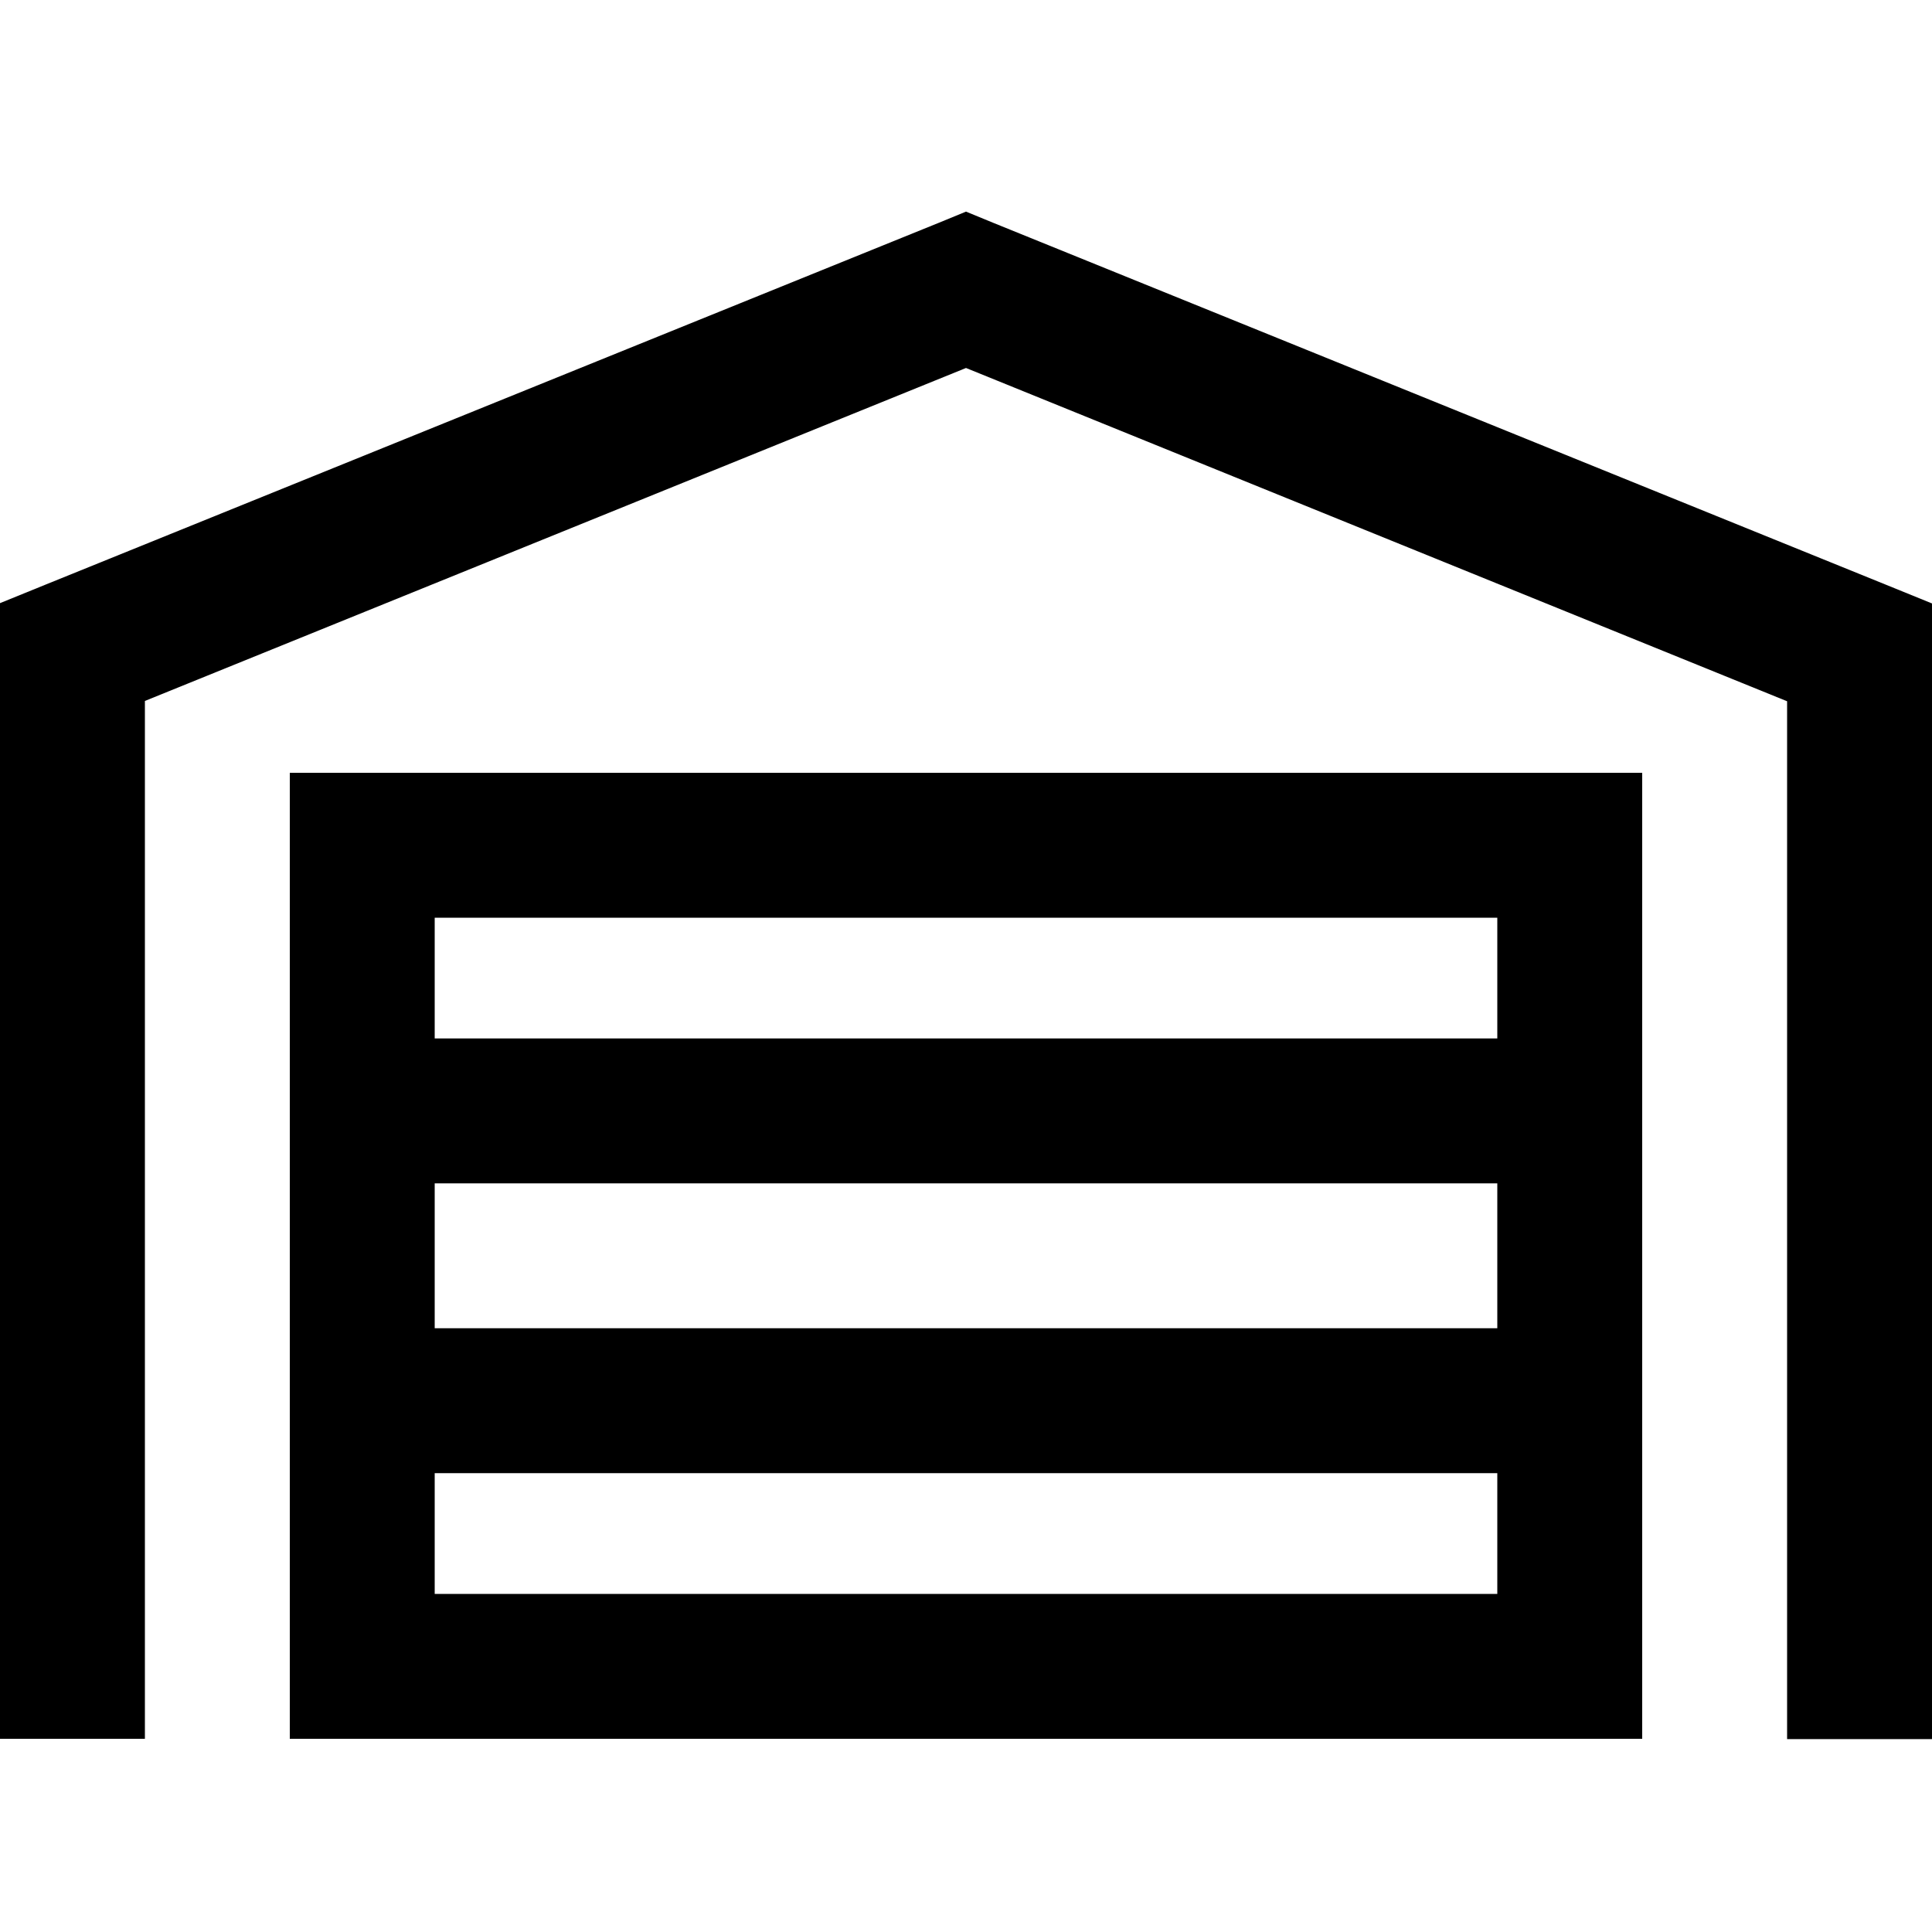 <svg xmlns="http://www.w3.org/2000/svg" width="24" height="24" viewBox="0 0 640 512">
    <path d="M320 6.1l9 3.7 296 120 15 6.1 0 16.2 0 336 0 24-48 0 0-24 0-319.8L320 57.9 48 168.2 48 488l0 24L0 512l0-24L0 152l0-16.2 15-6.1L311 9.8l9-3.7zM96 192l24 0 400 0 24 0 0 24 0 272 0 24-24 0s0 0 0 0l-400 0s0 0 0 0l-24 0 0-24 0-272 0-24zm48 272l352 0 0-40-352 0 0 40zm0-88l352 0 0-48-352 0 0 48zm0-96l352 0 0-40-352 0 0 40z"/>
</svg>